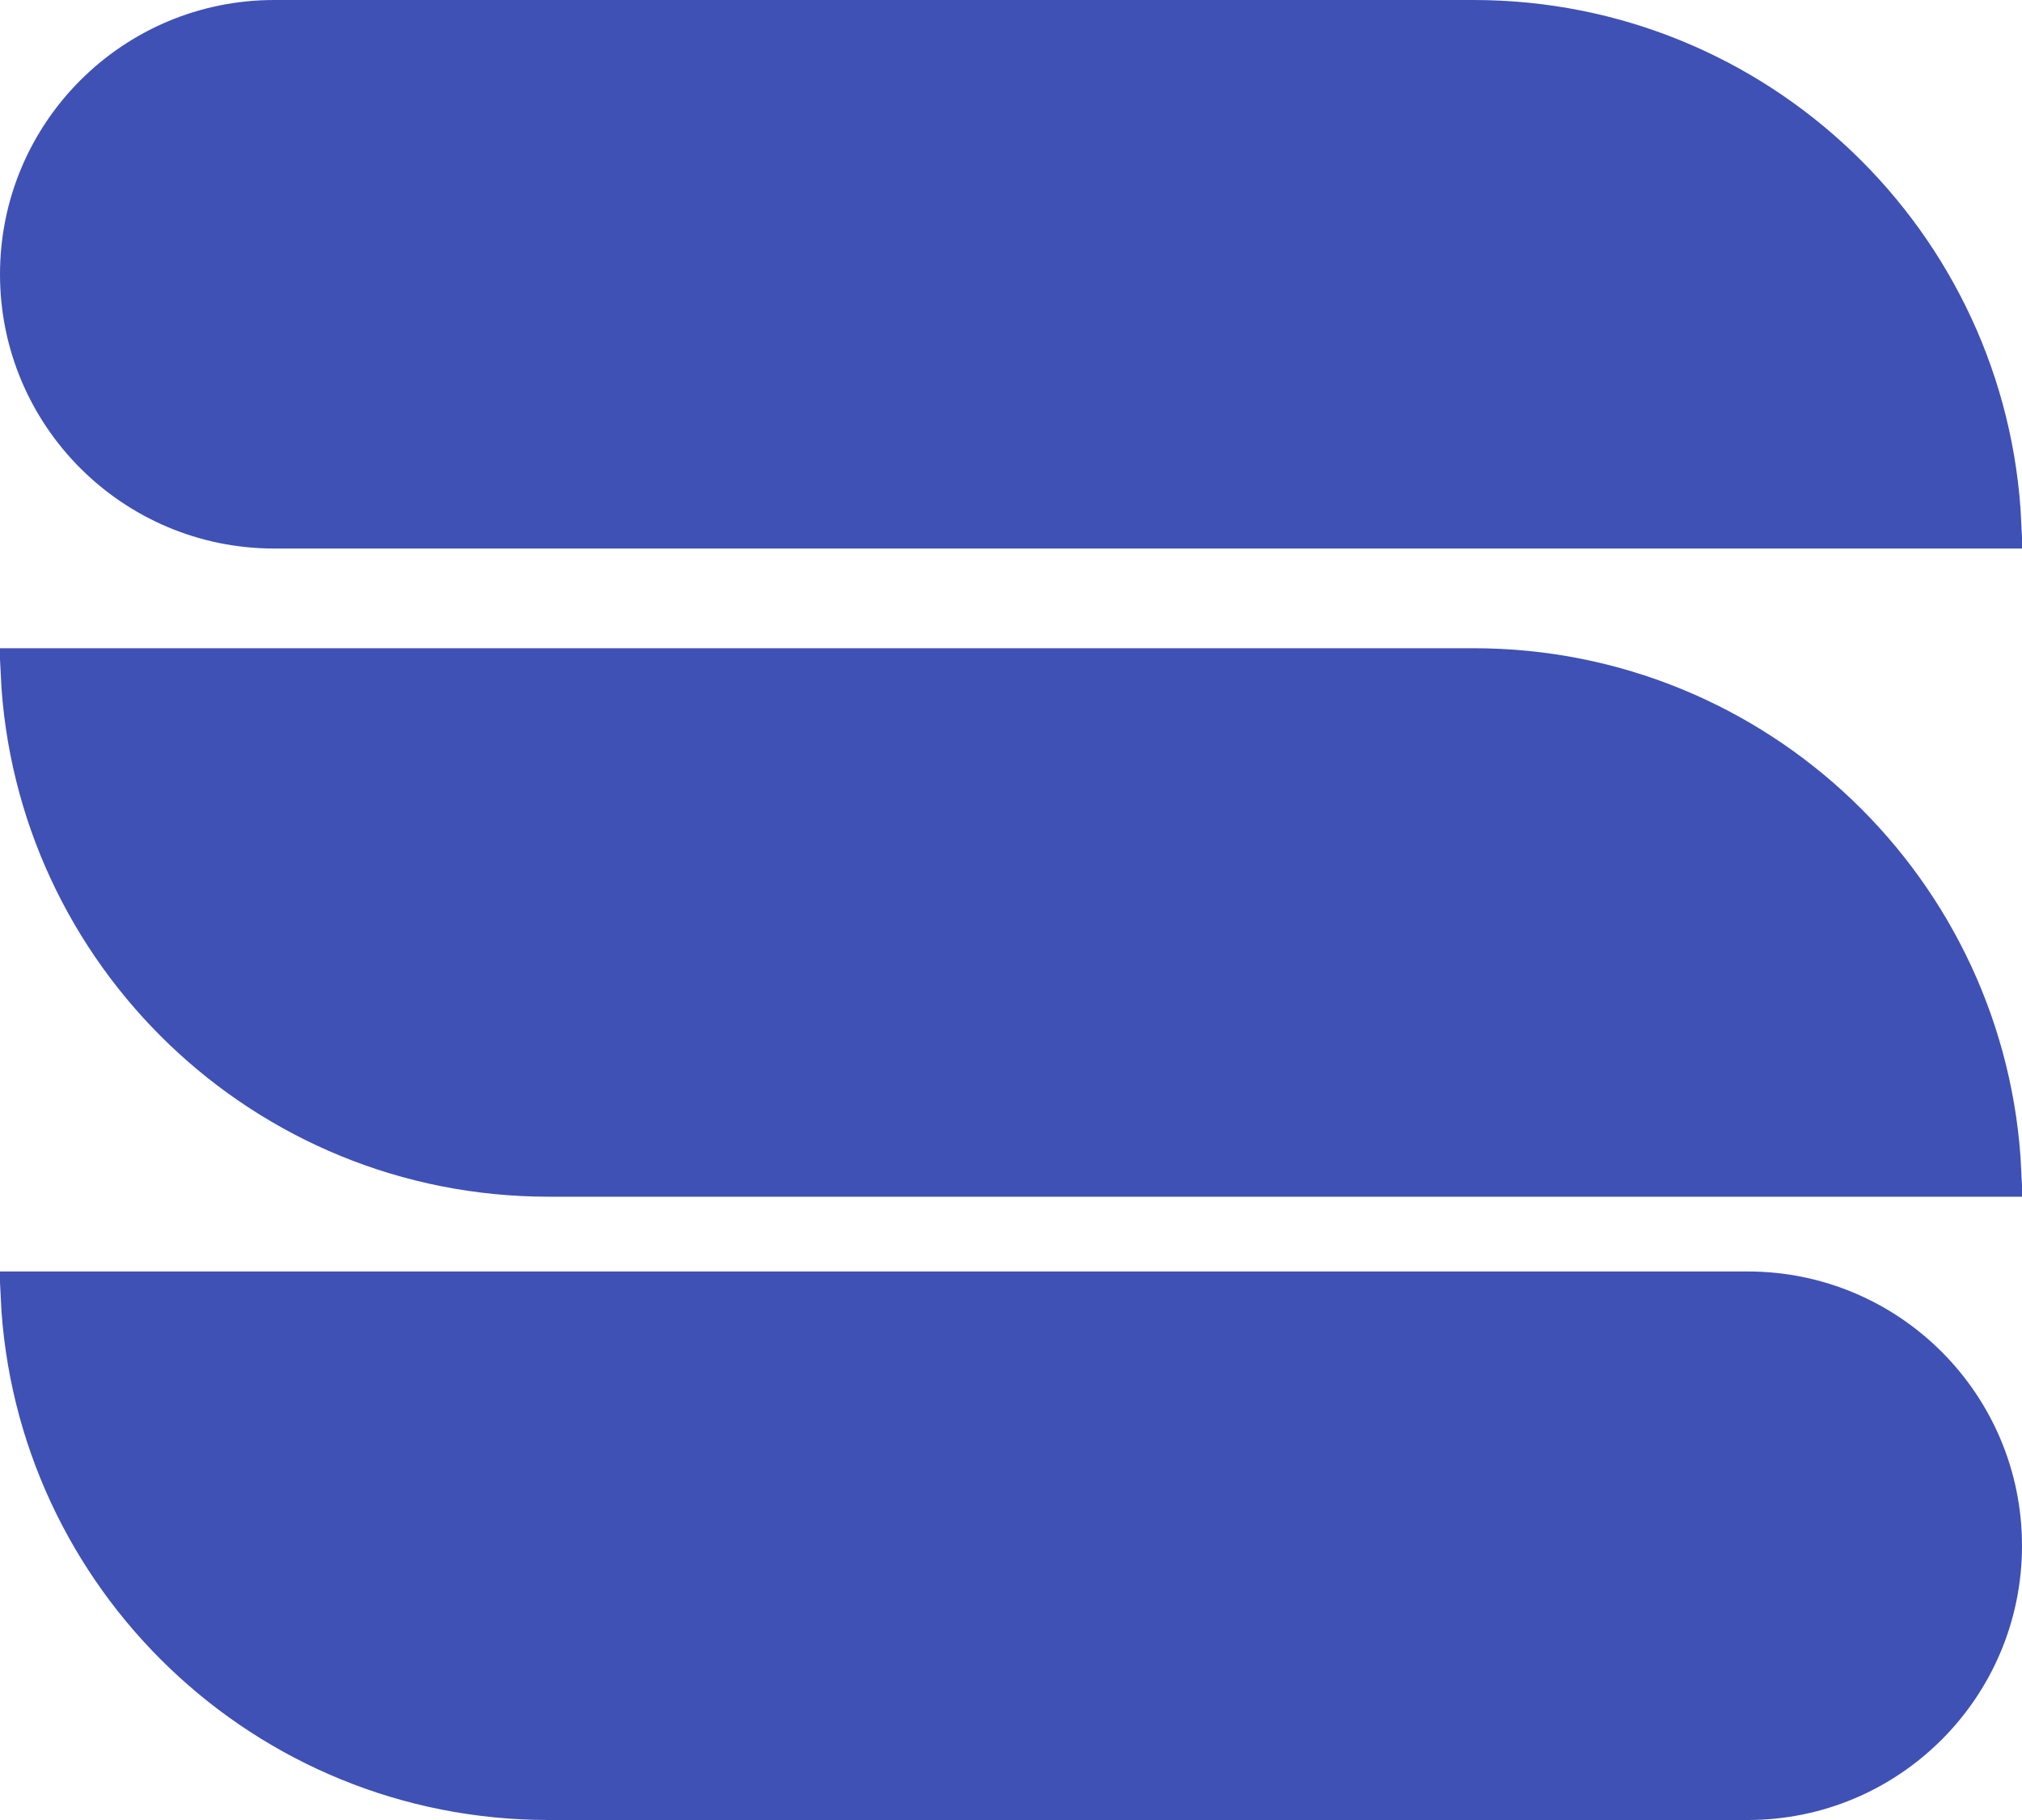 <svg width="40" height="36" viewBox="0 0 40 36" fill="none" xmlns="http://www.w3.org/2000/svg">
<path d="M5.425 0.5H29.15C34.699 0.5 39.227 4.866 39.487 10.35H5.425C2.705 10.35 0.5 8.145 0.5 5.425C0.5 2.705 2.705 0.5 5.425 0.5Z" fill="#3F51B5" stroke="#3F51B5"/>
<path d="M34.575 35.5H10.85C5.301 35.5 0.773 31.134 0.513 25.65H34.575C37.295 25.65 39.5 27.855 39.5 30.575C39.5 33.295 37.295 35.5 34.575 35.5Z" fill="#3F51B5" stroke="#3F51B5"/>
<path d="M10.85 23.171C5.301 23.171 0.773 18.805 0.513 13.322H29.15C34.699 13.322 39.226 17.688 39.487 23.171H10.85Z" fill="#3F51B5" stroke="#3F51B5"/>
</svg>
